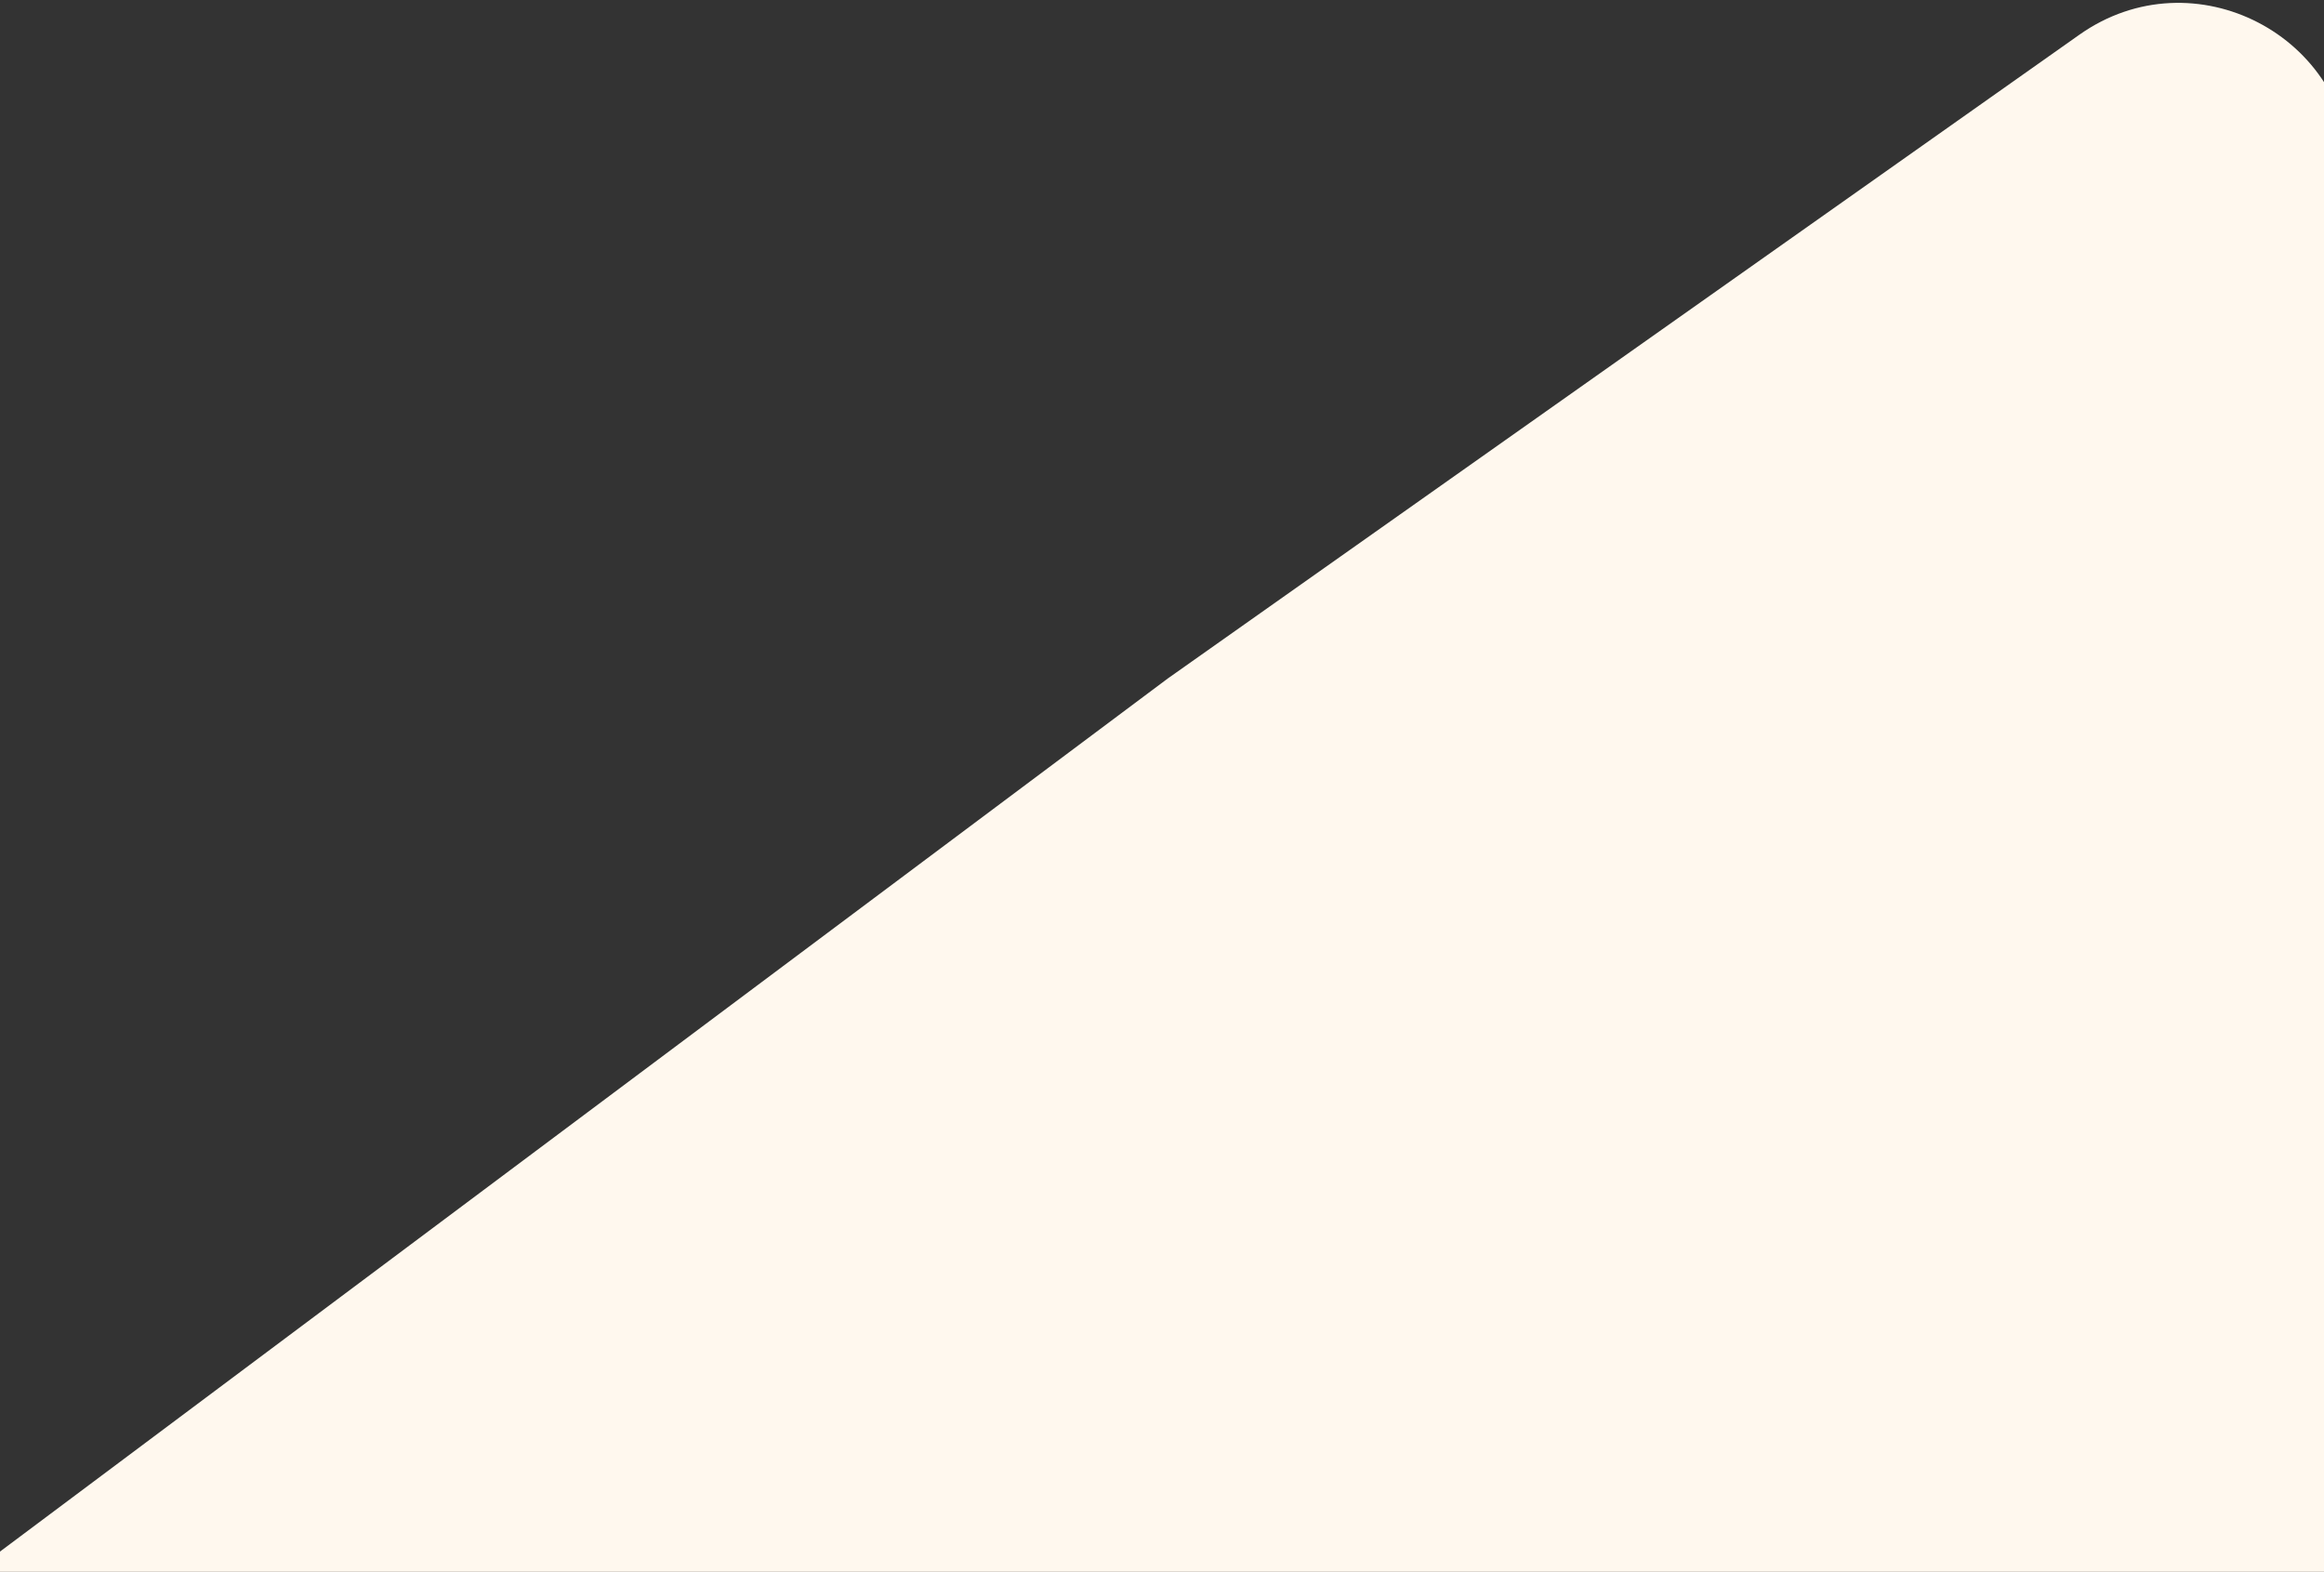 <svg
  width='414'
  height='280'
  viewBox='0 0 414 280'
  fill='none'
  xmlns='http://www.w3.org/2000/svg'
>
  <rect x="0" y="0" width="414" height="280" fill="#333333" stroke="none"/>
  <path
    d='M208.025 120.867L370.423 6.185C390.758 -8.175 418.832 6.368 418.832 31.263V280H-4.828L208.025 120.867Z'
    fill='#FFF8EE'
  />
</svg>